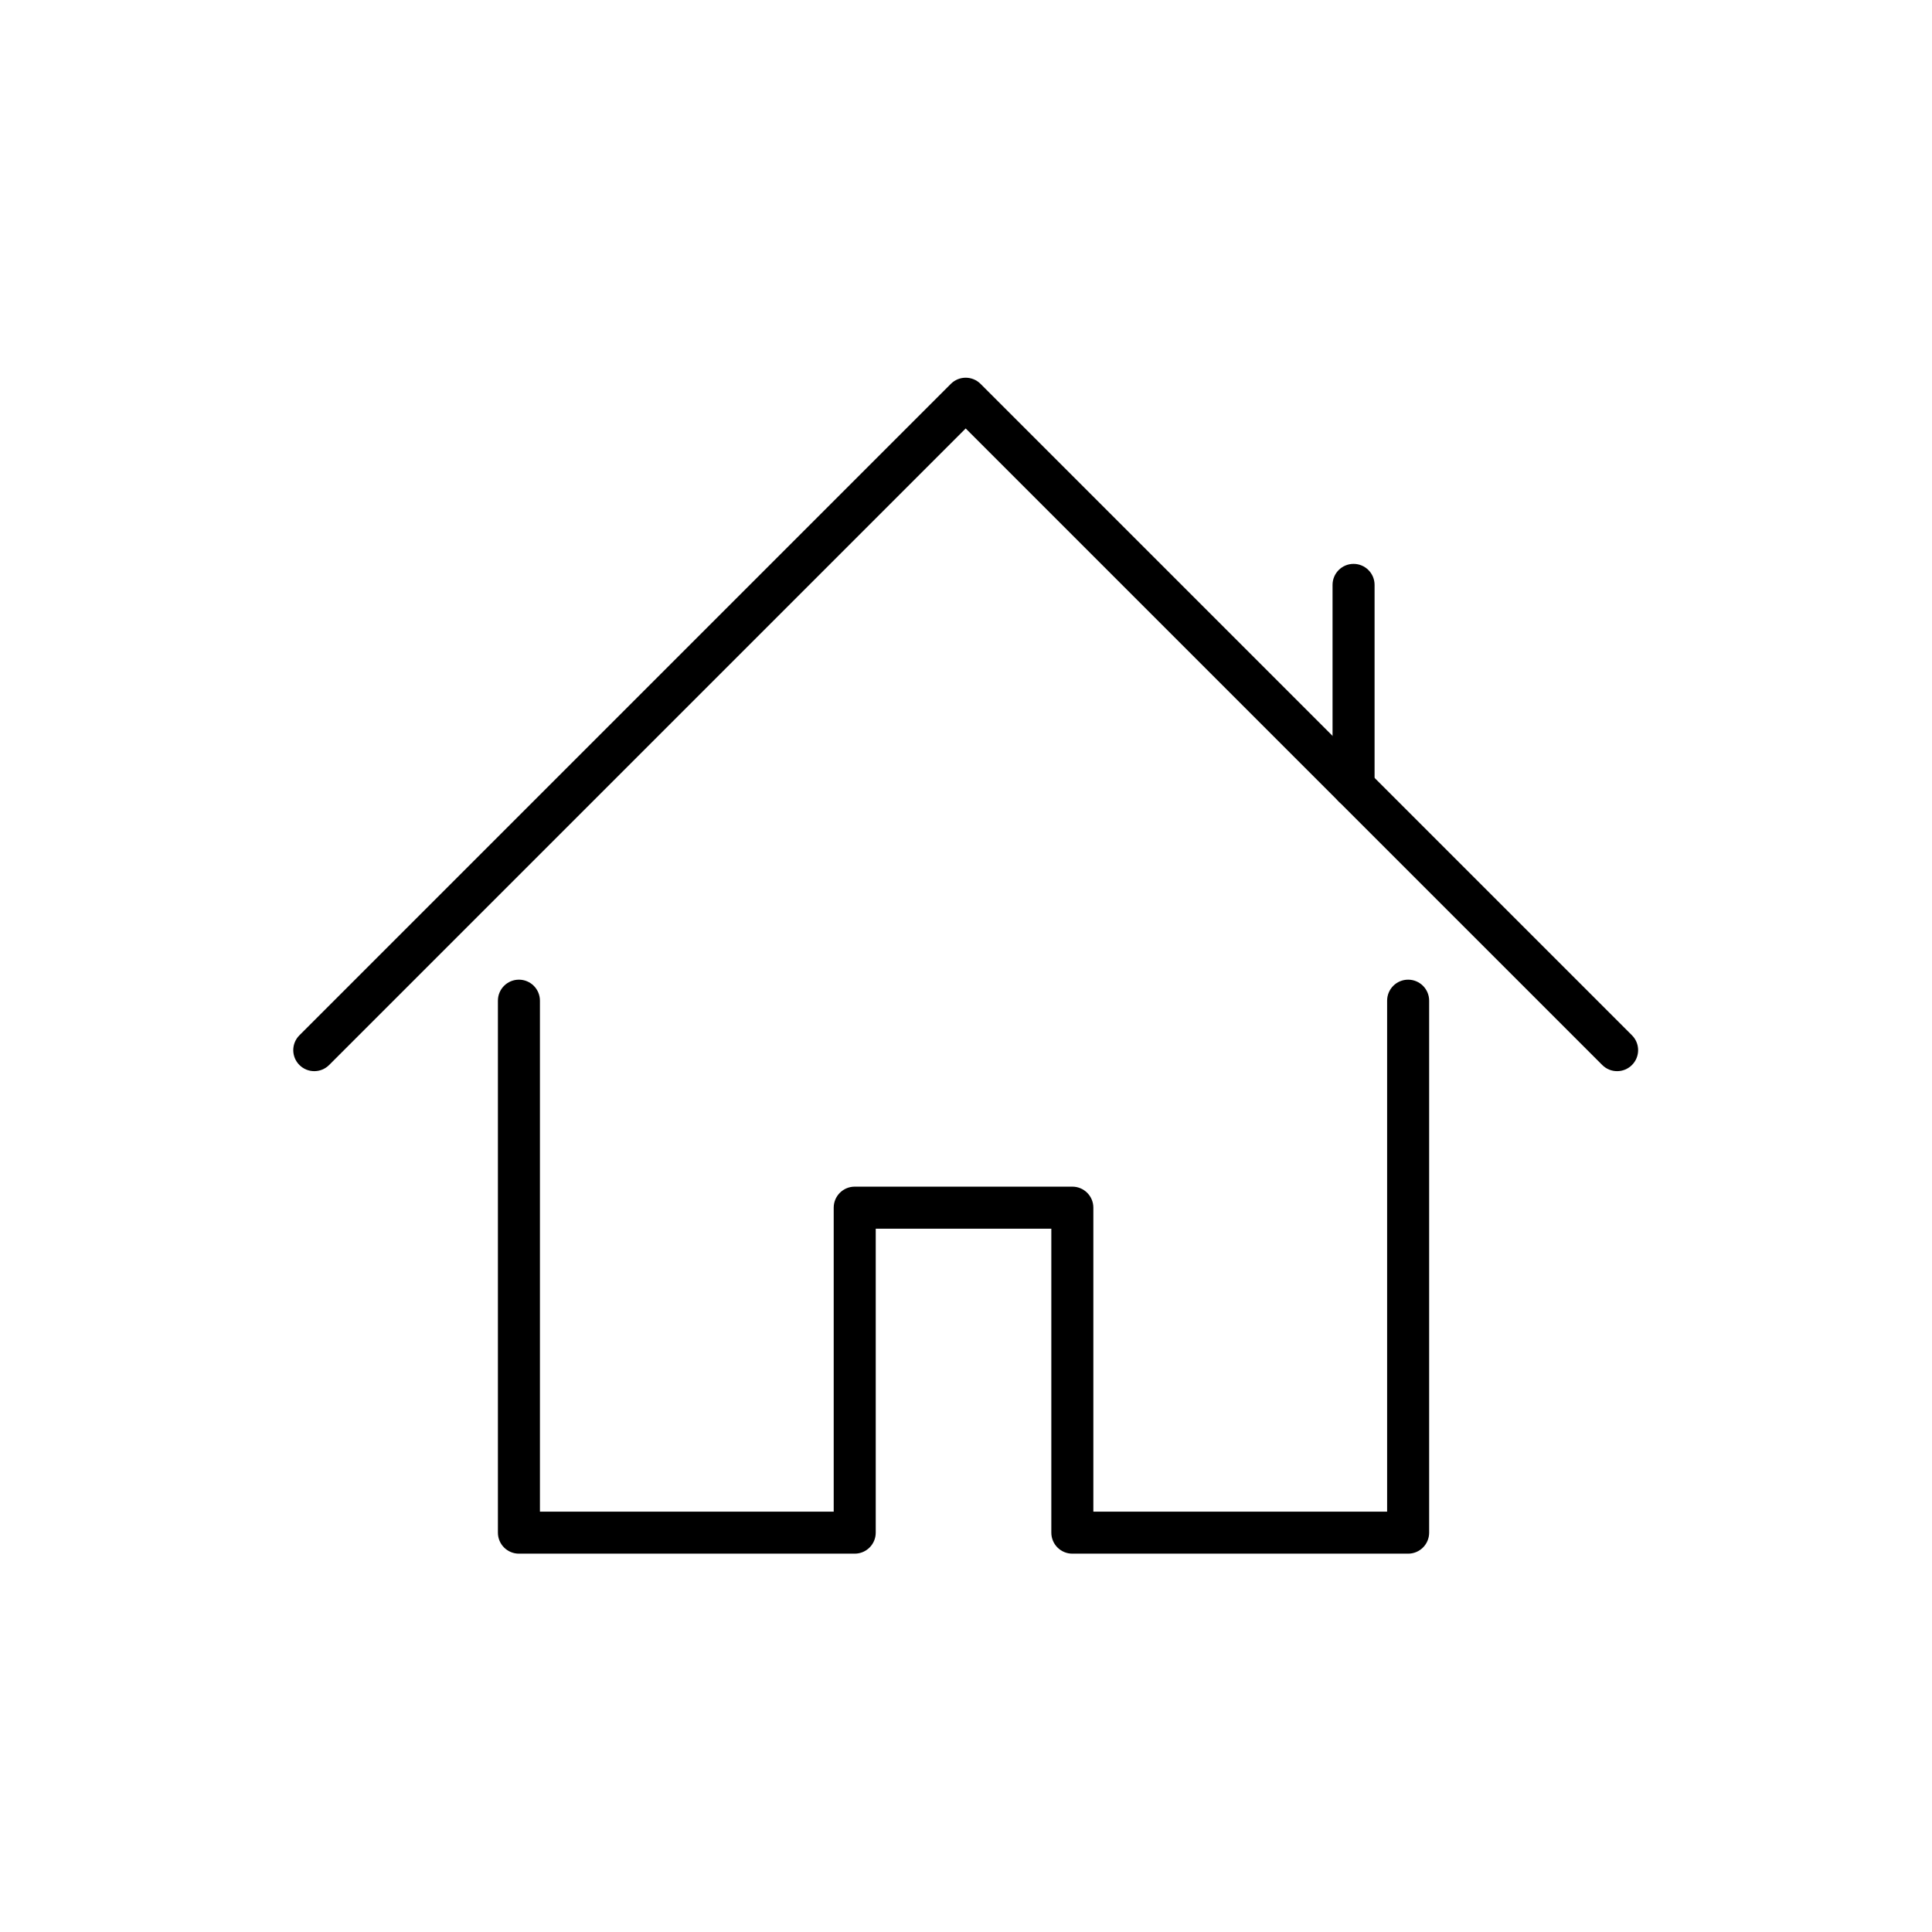 <?xml version="1.0" encoding="UTF-8" standalone="no"?><!DOCTYPE svg PUBLIC "-//W3C//DTD SVG 1.1//EN" "http://www.w3.org/Graphics/SVG/1.1/DTD/svg11.dtd"><svg width="100%" height="100%" viewBox="0 0 1563 1563" version="1.1" xmlns="http://www.w3.org/2000/svg" xmlns:xlink="http://www.w3.org/1999/xlink" xml:space="preserve" xmlns:serif="http://www.serif.com/" style="fill-rule:evenodd;clip-rule:evenodd;stroke-linejoin:round;stroke-miterlimit:2;"><g><path d="M1139.19,1256.92l-271.66,0c-9.392,0 -17,-7.607 -17,-17l0,-245.912l-142.058,0l-0,245.912c-0,9.393 -7.611,17 -17,17l-271.662,0c-9.389,0 -17,-7.607 -17,-17l-0,-430.362c-0,-9.392 7.611,-17 17,-17c9.389,0 17,7.608 17,17l-0,413.362l237.662,0l-0,-245.912c-0,-9.392 7.611,-17 17,-17l176.058,0c9.386,0 17,7.608 17,17l0,245.912l237.66,0l0,-413.362c0,-9.392 7.608,-17 17,-17c9.385,0 17,7.608 17,17l0,430.362c0,9.393 -7.615,17 -17,17Z" style="fill-rule:nonzero;"/><path d="M1308.25,866.576c-4.349,-0 -8.698,-1.658 -12.02,-4.98l-514.98,-514.98l-514.979,514.98c-6.639,6.637 -17.403,6.637 -24.042,0c-6.639,-6.637 -6.639,-17.404 -0,-24.041l527,-527.002c6.639,-6.638 17.404,-6.638 24.041,0l527,527.002c6.637,6.637 6.637,17.404 0,24.041c-3.322,3.322 -7.671,4.98 -12.02,4.98Z" style="fill-rule:nonzero;"/><path d="M1095.04,653.367c-9.386,0 -17,-7.611 -17,-17l-0,-163.185c-0,-9.389 7.614,-17 17,-17c9.385,-0 17,7.611 17,17l-0,163.185c-0,9.389 -7.615,17 -17,17Z" style="fill-rule:nonzero;"/></g><g id="homepage__home__house.eps"></g></svg>
